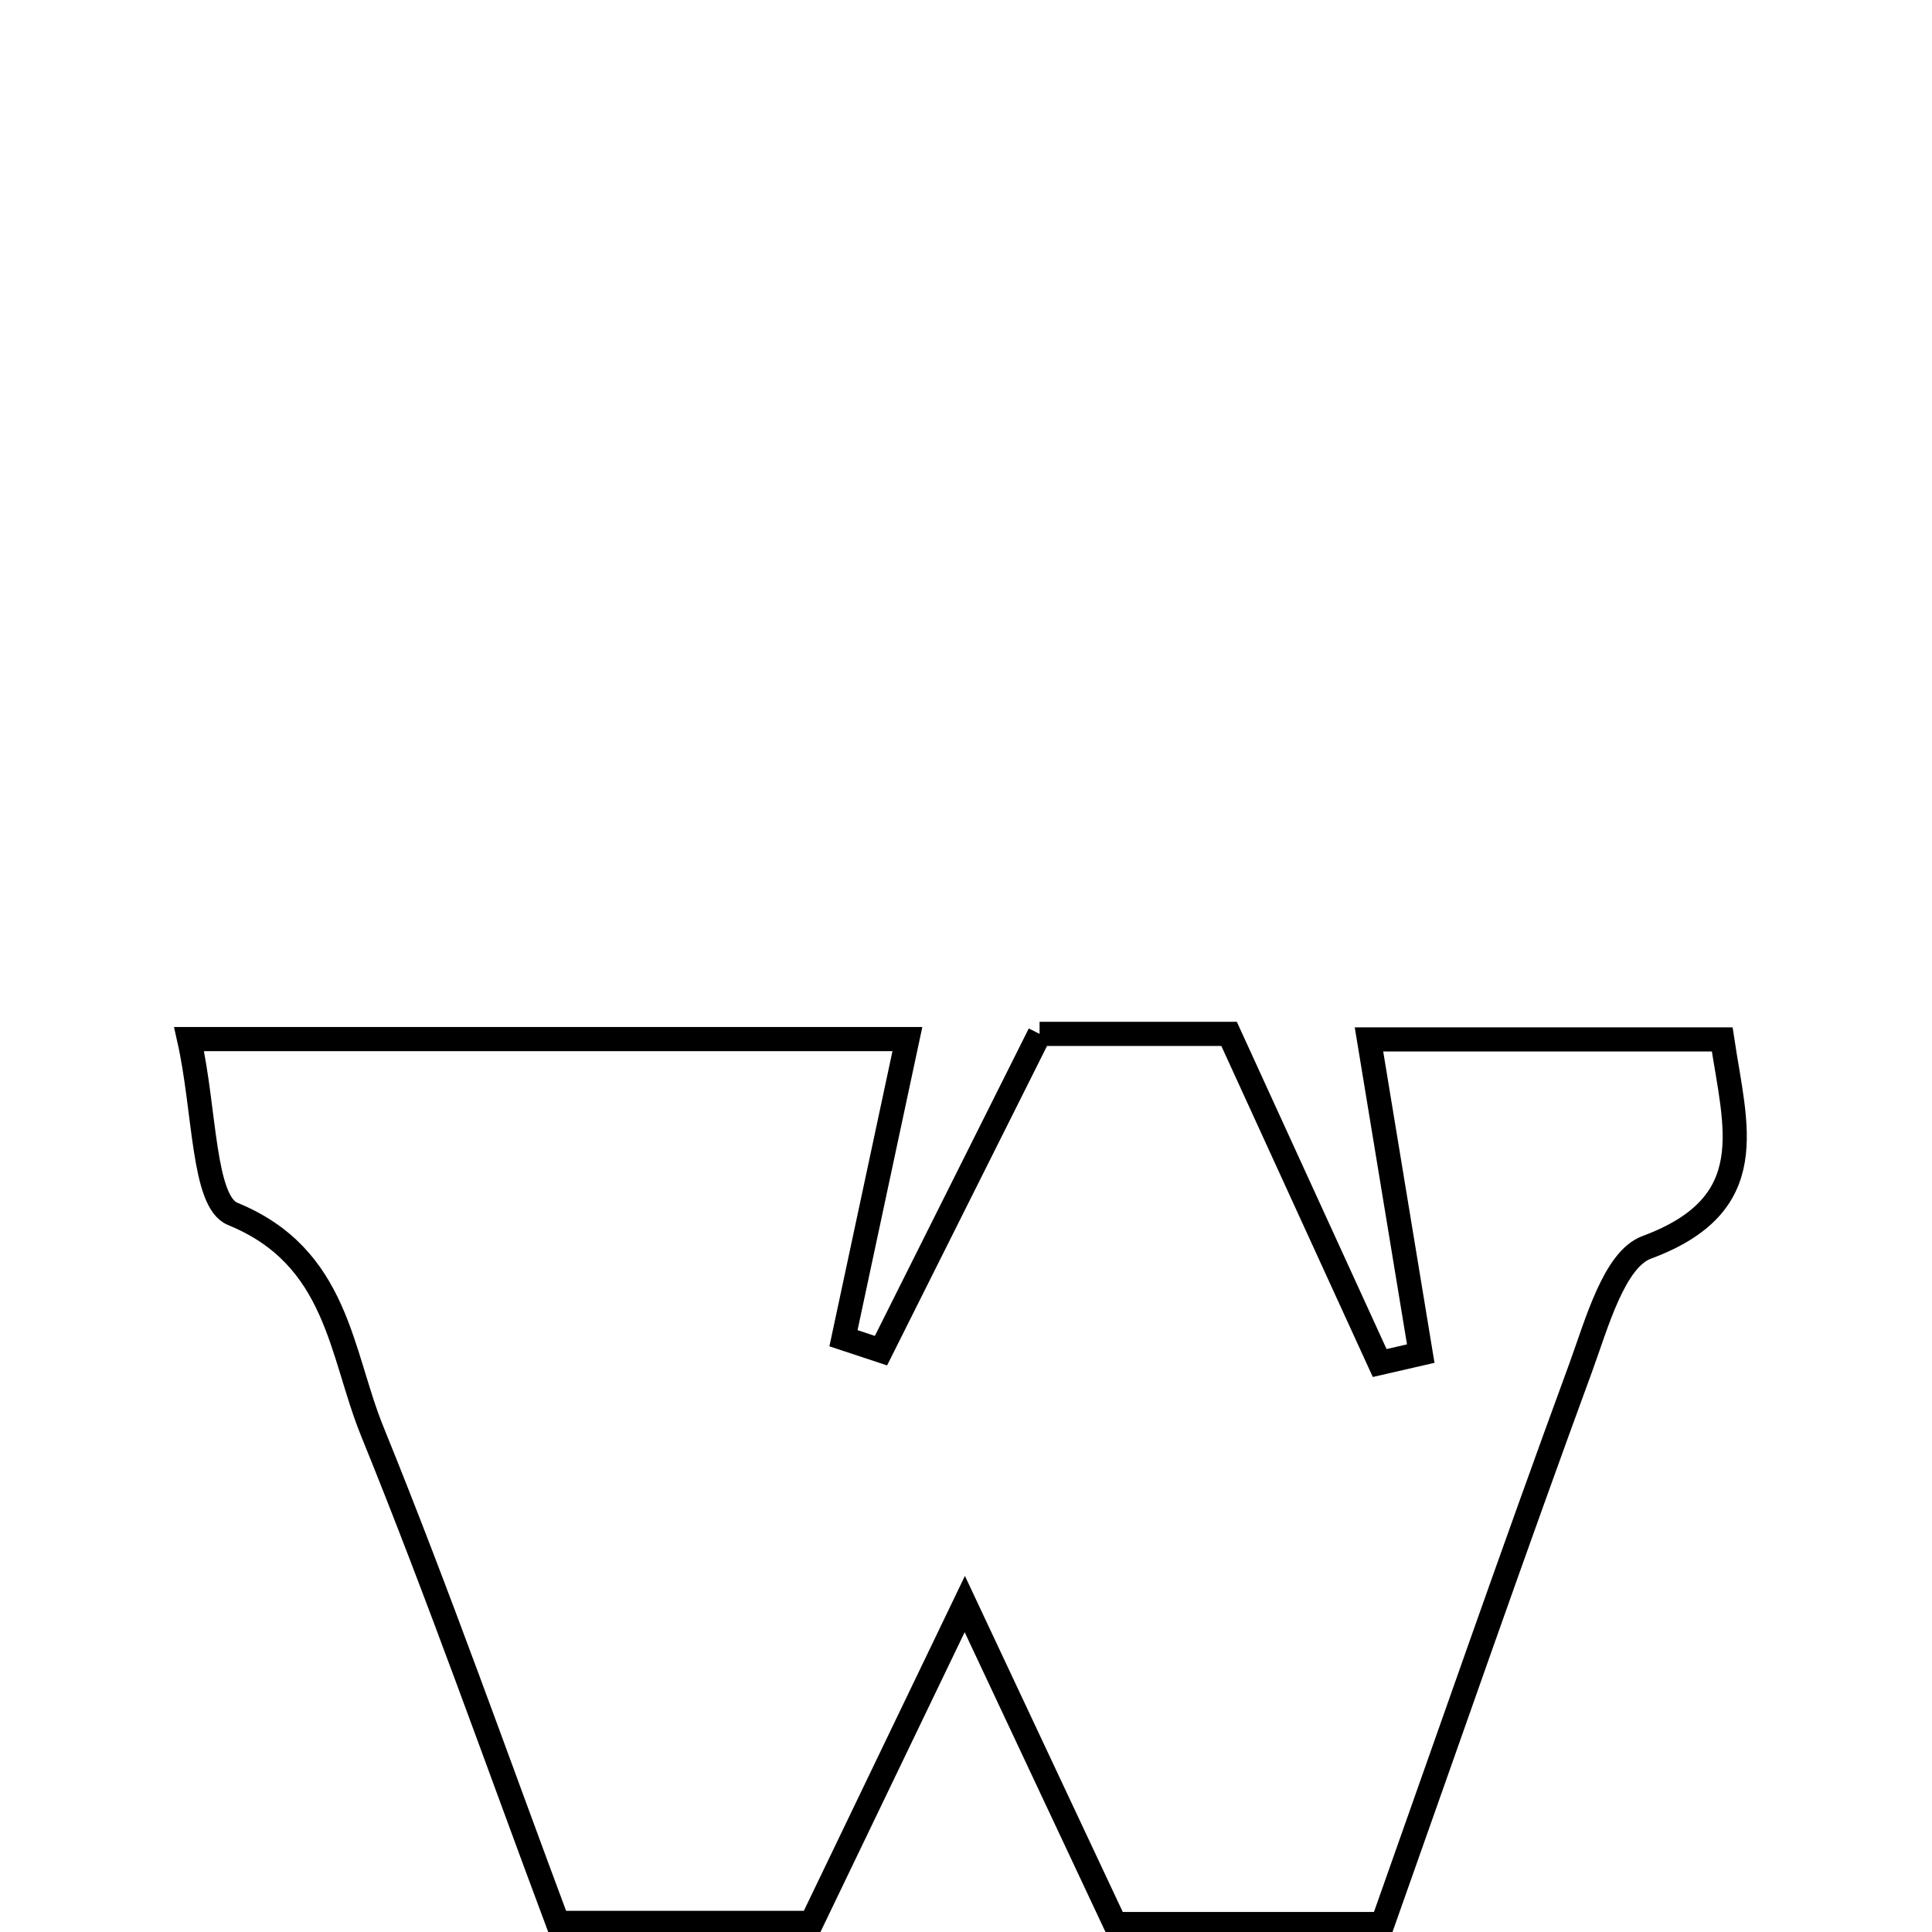 <svg xmlns="http://www.w3.org/2000/svg" viewBox="0.0 0.0 24.0 24.0" height="200px" width="200px"><path fill="none" stroke="black" stroke-width=".3" stroke-opacity="1.0"  filling="0" d="M12.914 12.843 C13.632 12.843 14.365 12.843 15.268 12.843 C15.871 14.16 16.505 15.546 17.139 16.932 C17.309 16.893 17.479 16.854 17.649 16.815 C17.446 15.58 17.243 14.345 17.006 12.912 C18.57 12.912 19.931 12.912 21.394 12.912 C21.556 13.998 21.899 14.961 20.456 15.495 C20.051 15.645 19.834 16.448 19.636 16.989 C18.793 19.285 17.991 21.596 17.174 23.901 C15.997 23.901 14.967 23.901 13.852 23.901 C13.272 22.668 12.708 21.466 11.985 19.926 C11.285 21.382 10.698 22.604 10.08 23.887 C9.096 23.887 8.143 23.887 6.928 23.887 C6.19 21.913 5.456 19.827 4.624 17.78 C4.227 16.802 4.199 15.613 2.89 15.079 C2.518 14.926 2.548 13.789 2.349 12.908 C5.4 12.908 8.194 12.908 11.272 12.908 C10.995 14.204 10.737 15.414 10.478 16.624 C10.633 16.675 10.789 16.726 10.944 16.778 C11.588 15.491 12.232 14.204 12.914 12.843"></path></svg>